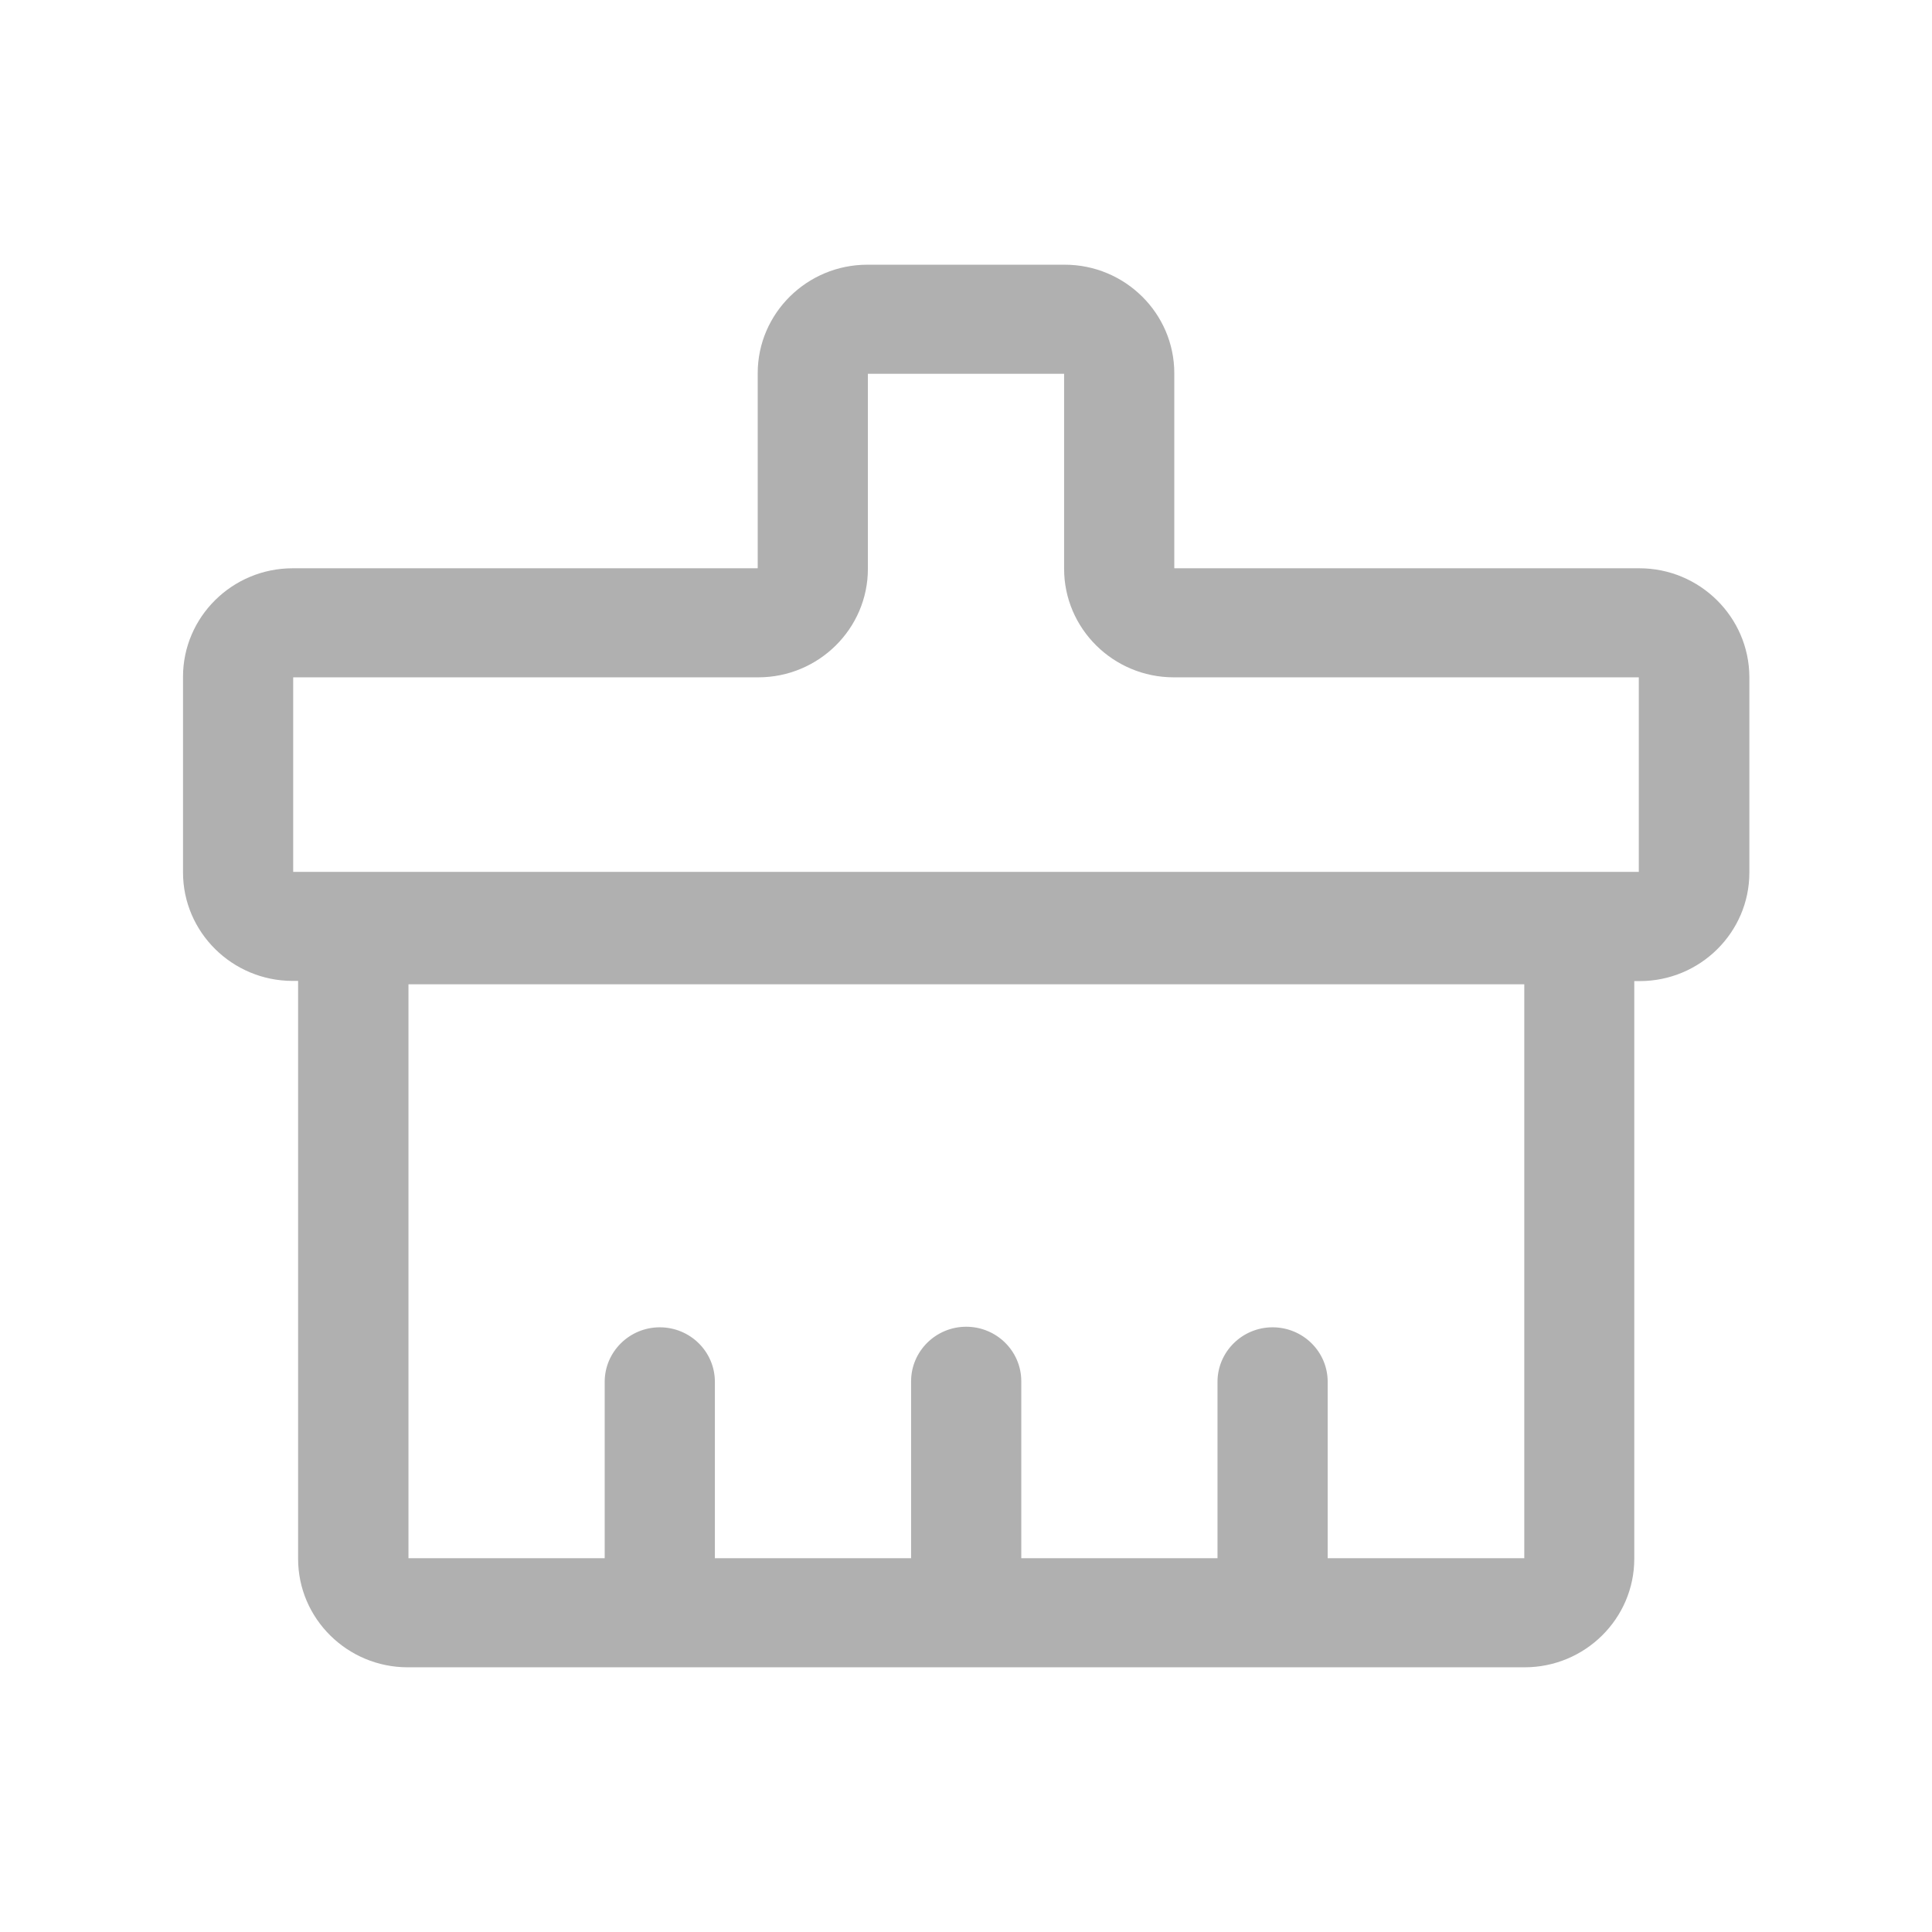 <?xml version="1.0" standalone="no"?><!DOCTYPE svg PUBLIC "-//W3C//DTD SVG 1.1//EN" "http://www.w3.org/Graphics/SVG/1.1/DTD/svg11.dtd"><svg t="1676604753109" class="icon" viewBox="0 0 1024 1024" version="1.1" xmlns="http://www.w3.org/2000/svg" p-id="6840" width="16" height="16" xmlns:xlink="http://www.w3.org/1999/xlink"><path d="M868.9 301.2H622.4V197.8c0-31.7-26.1-57.5-58.1-57.5H459.7c-32 0-58.1 25.8-58.1 57.5v103.4H155.1c-32 0-58.1 25.8-58.1 57.5v103.7c0 31.7 26.1 57.5 58.1 57.5h2.9V826.2c0 31.7 26.1 57.5 58.1 57.5h592c32 0 58.1-25.8 58.1-57.5V521.4 520h2.9c32 0 58.1-25.8 58.1-57.5V358.7c-0.2-31.7-26.3-57.5-58.3-57.5z m-61.2 524.7h-104v-93.5c0-16-13.1-28.9-29.2-28.9s-29.2 13-29.2 28.9v93.5h-104v-93.8c0-16-13.1-28.9-29.2-28.9s-29.2 13-29.2 28.9v93.8h-104v-93.5c0-16-13.1-28.9-29.2-28.9s-29.2 13-29.2 28.9v93.5h-104V521.7h591.4v304.2z m60.9-363.8H155.4V359h246.5c32 0 58.1-25.8 58.1-57.5V198.1h104v103.4c0 31.7 26.1 57.5 58.1 57.5h246.5v103.1z" p-id="6841" fill="#B0B0B0"></path></svg>